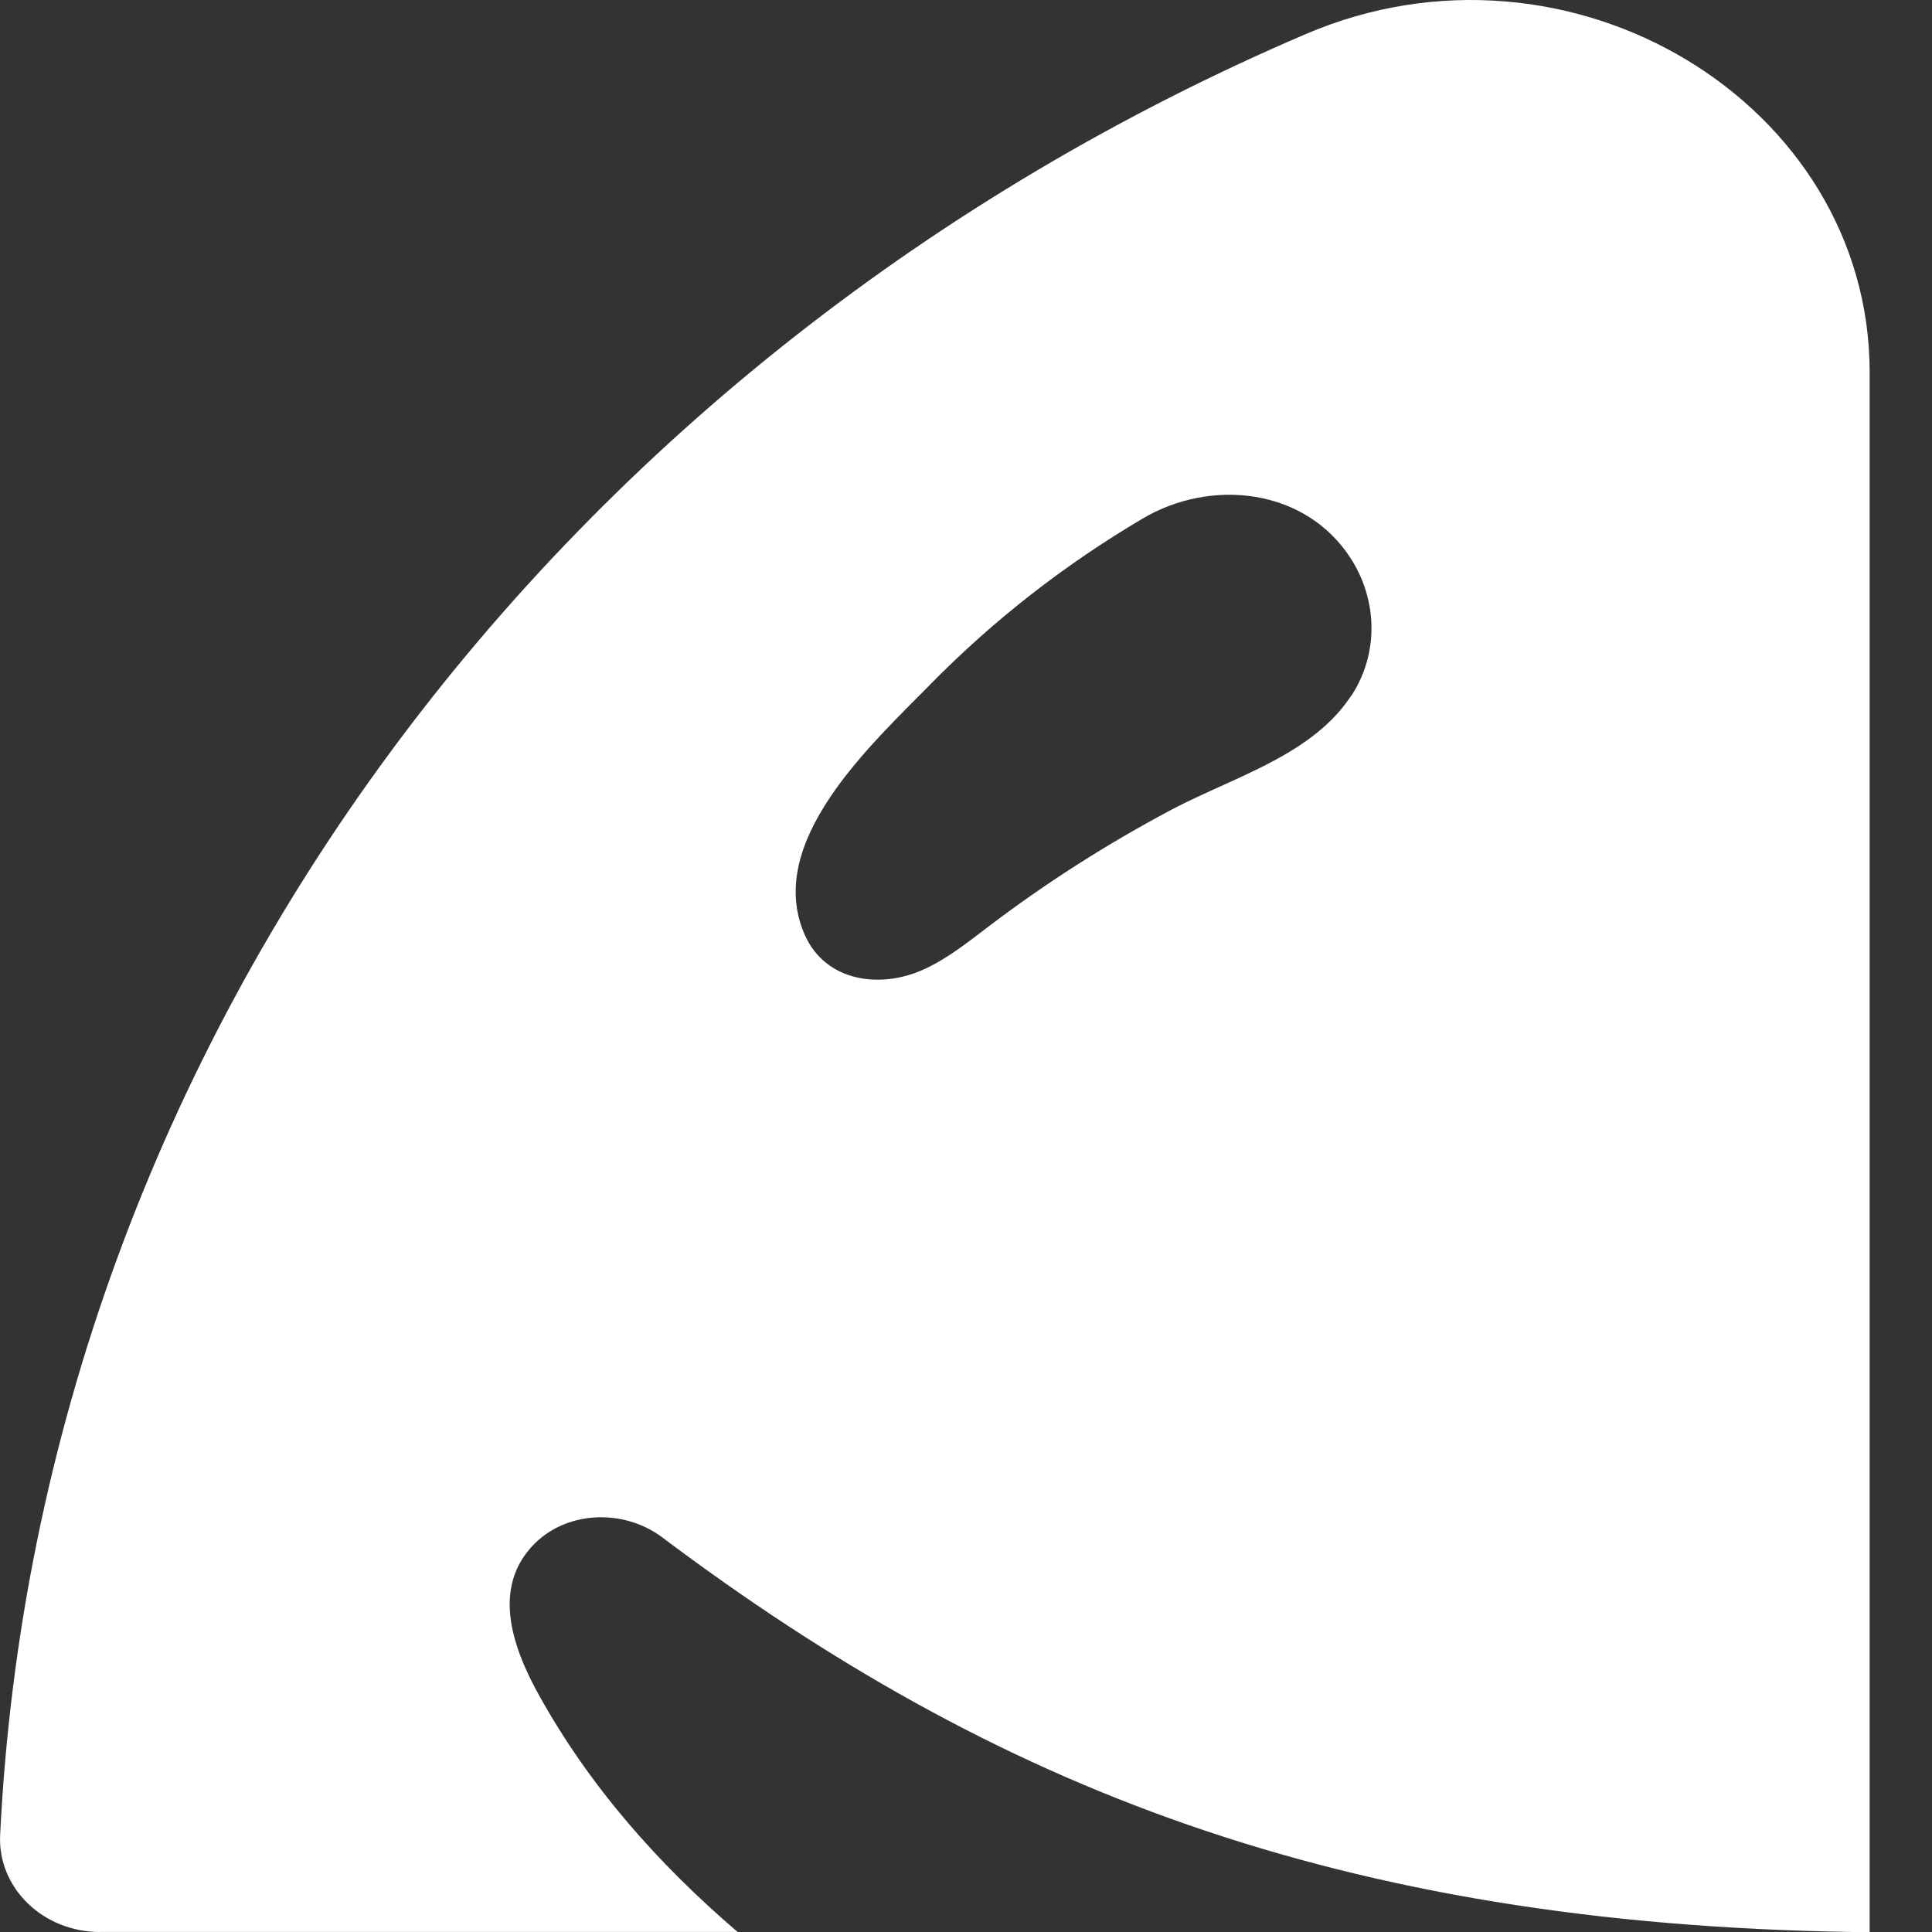 <svg width="30" height="30" viewBox="0 0 30 30" fill="none" xmlns="http://www.w3.org/2000/svg">
<rect x="0" y="0" width="30" height="30" fill="#333333" stroke="none"/>
<path d="M1.552 29.999H11.453C10.214 28.939 9.145 27.726 8.362 26.309C8.219 26.049 8.081 25.76 7.998 25.464C7.855 24.963 7.866 24.442 8.26 24.013C8.768 23.458 9.675 23.415 10.284 23.873C15.418 27.727 20.746 29.875 28.776 30H29.032V5.783C29.032 1.596 24.369 -1.222 20.278 0.528C8.751 5.46 0.614 16.063 0.002 28.492C-0.039 29.314 0.668 30 1.552 30V29.999ZM20.982 10.801C20.737 11.176 20.393 11.453 20.007 11.684C19.432 12.028 18.764 12.27 18.187 12.575C17.187 13.106 16.234 13.714 15.342 14.393C15.026 14.633 14.711 14.886 14.344 15.053C13.653 15.367 12.816 15.232 12.499 14.522C11.858 13.081 13.513 11.576 14.462 10.611C15.429 9.628 16.535 8.765 17.745 8.051C18.813 7.421 20.266 7.583 20.968 8.661C21.394 9.317 21.412 10.148 20.984 10.803L20.982 10.801Z" fill="white"/>
</svg>
